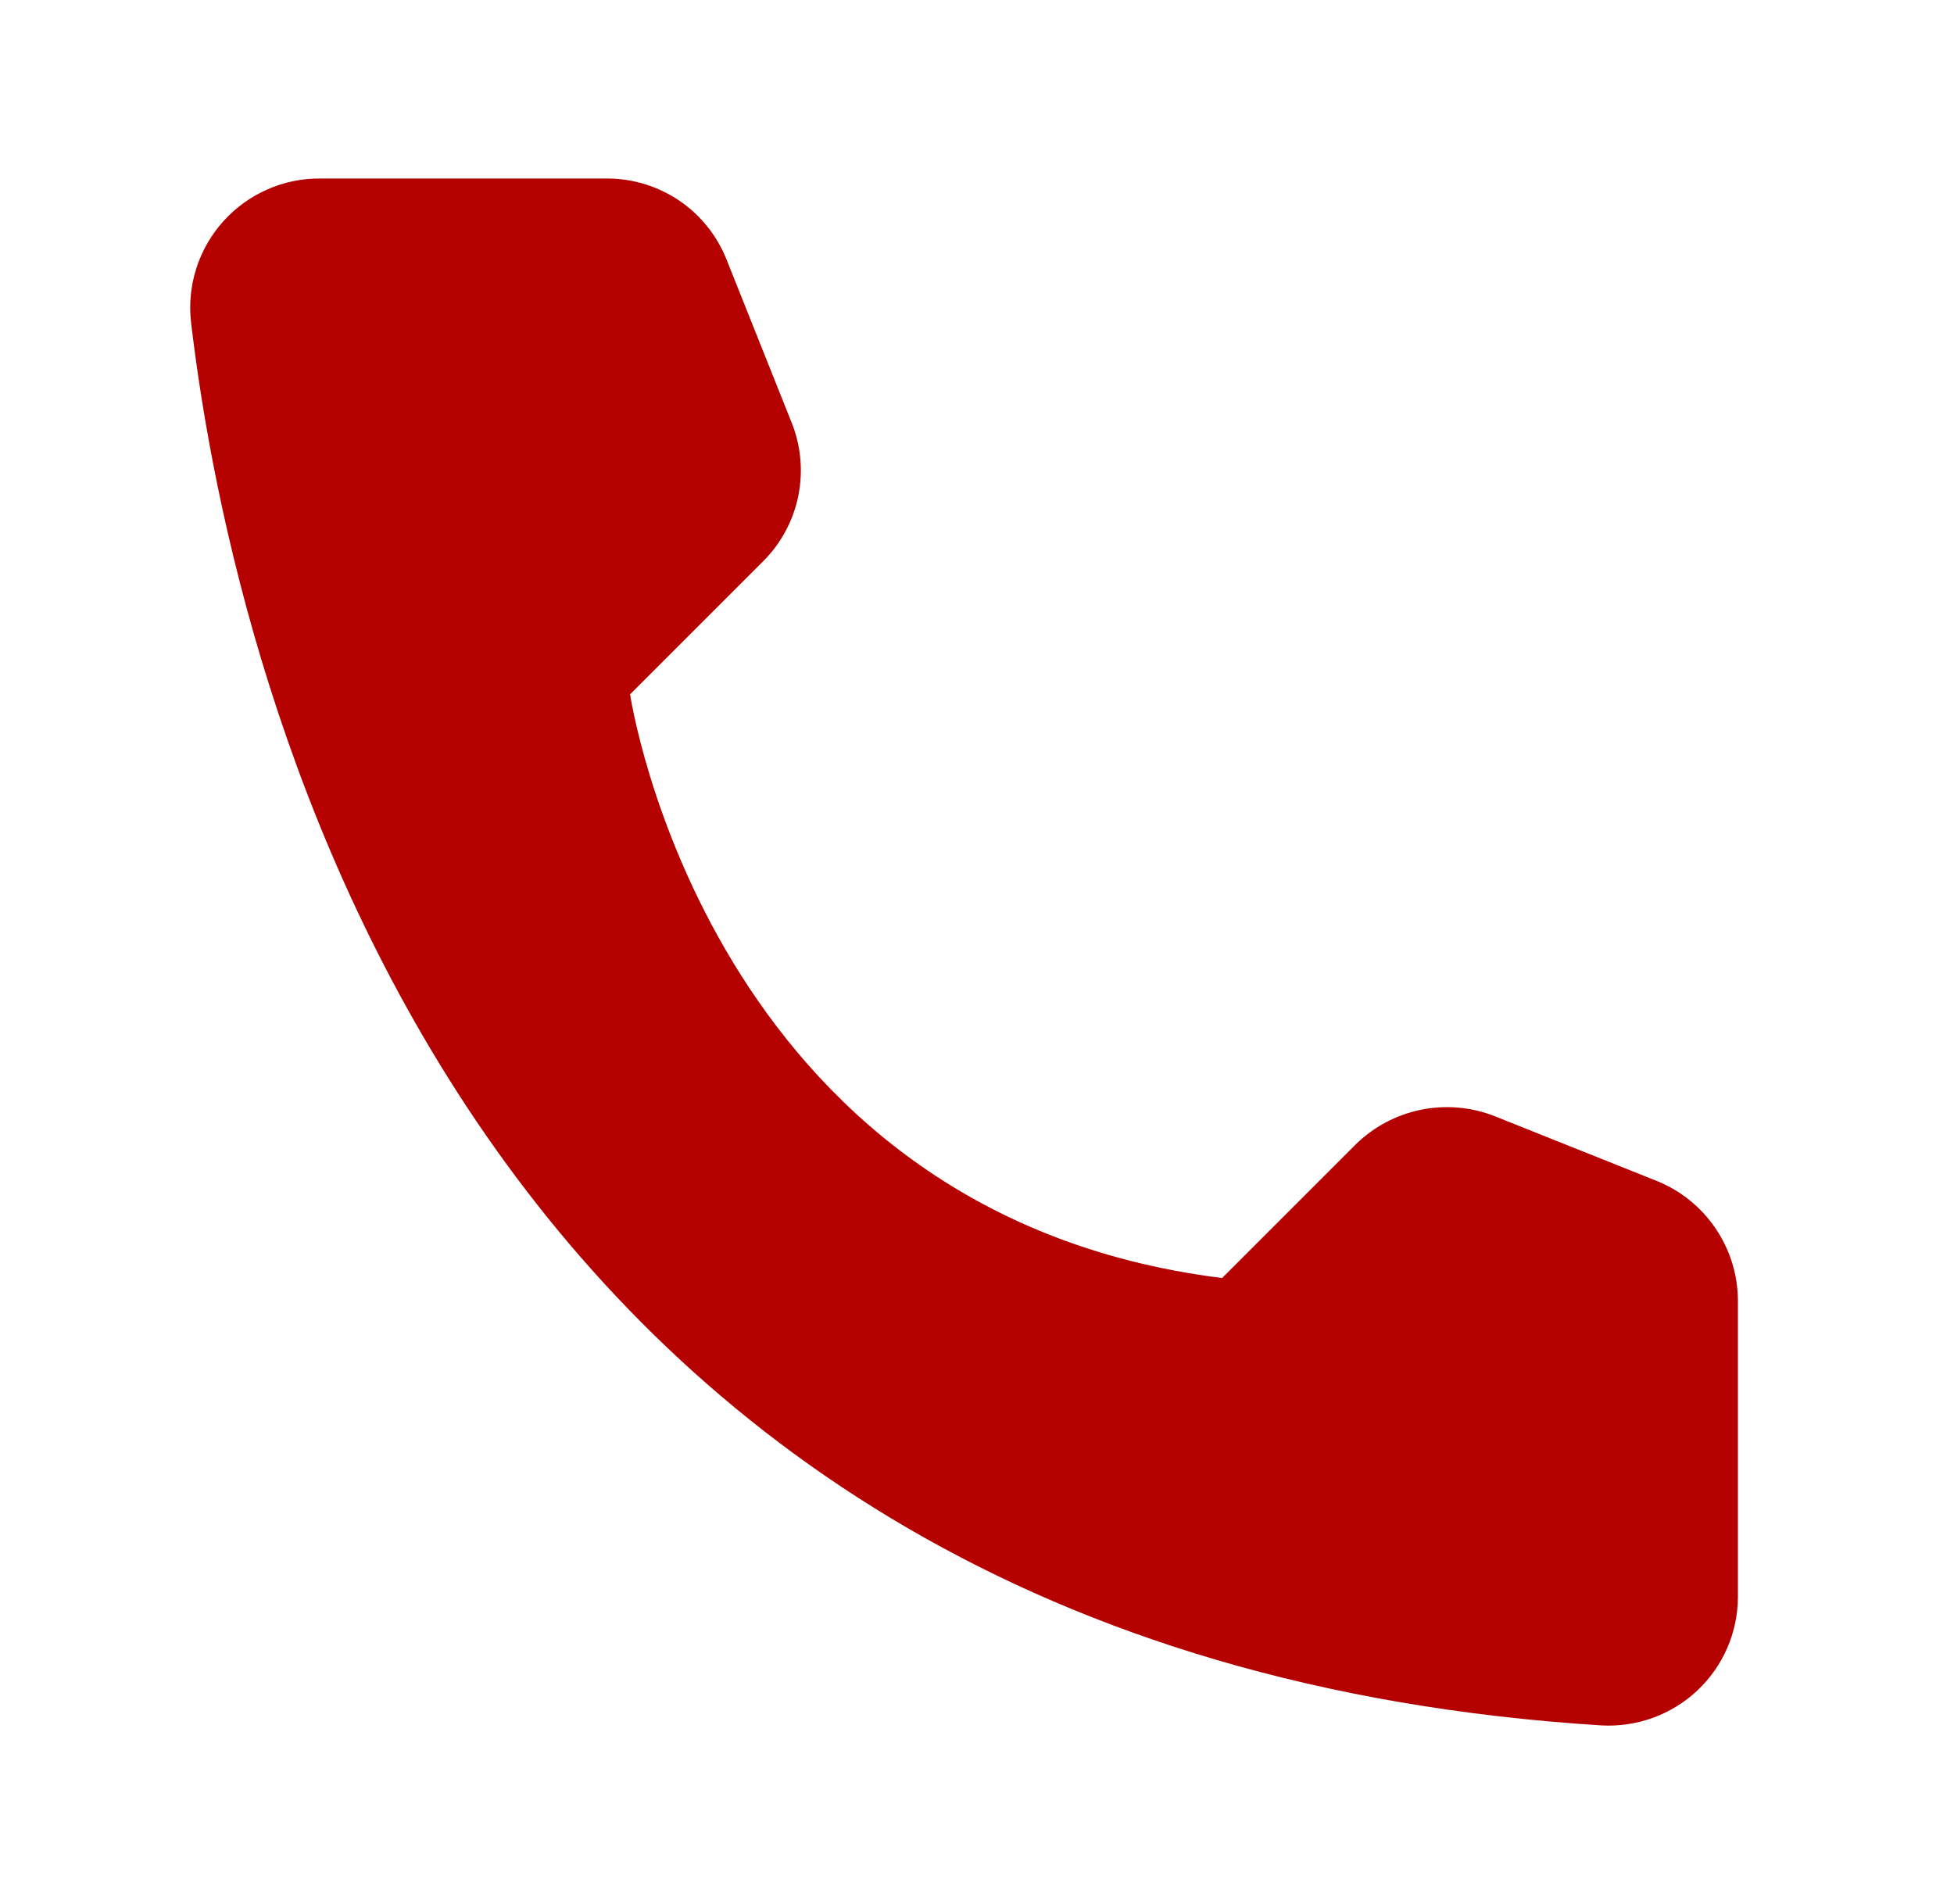 <svg width="39" height="38" viewBox="0 0 39 38" fill="none" xmlns="http://www.w3.org/2000/svg">
<path d="M24.392 25.508L27.052 22.848C27.41 22.494 27.863 22.252 28.357 22.15C28.85 22.049 29.362 22.093 29.831 22.277L33.072 23.572C33.546 23.764 33.952 24.092 34.239 24.515C34.527 24.938 34.683 25.436 34.687 25.947V31.884C34.685 32.232 34.612 32.576 34.473 32.894C34.334 33.213 34.132 33.5 33.879 33.739C33.626 33.977 33.327 34.162 33.001 34.282C32.674 34.402 32.327 34.455 31.98 34.438C9.263 33.024 4.679 13.787 3.812 6.424C3.772 6.063 3.809 5.697 3.92 5.351C4.032 5.004 4.215 4.685 4.459 4.415C4.702 4.145 5 3.929 5.333 3.782C5.665 3.635 6.026 3.56 6.389 3.563H12.125C12.637 3.564 13.136 3.719 13.56 4.006C13.983 4.294 14.31 4.702 14.5 5.178L15.794 8.419C15.985 8.886 16.033 9.399 15.934 9.893C15.835 10.387 15.592 10.841 15.236 11.198L12.576 13.858C12.576 13.858 14.108 24.225 24.392 25.508Z" fill="#B50000"/>
</svg>

